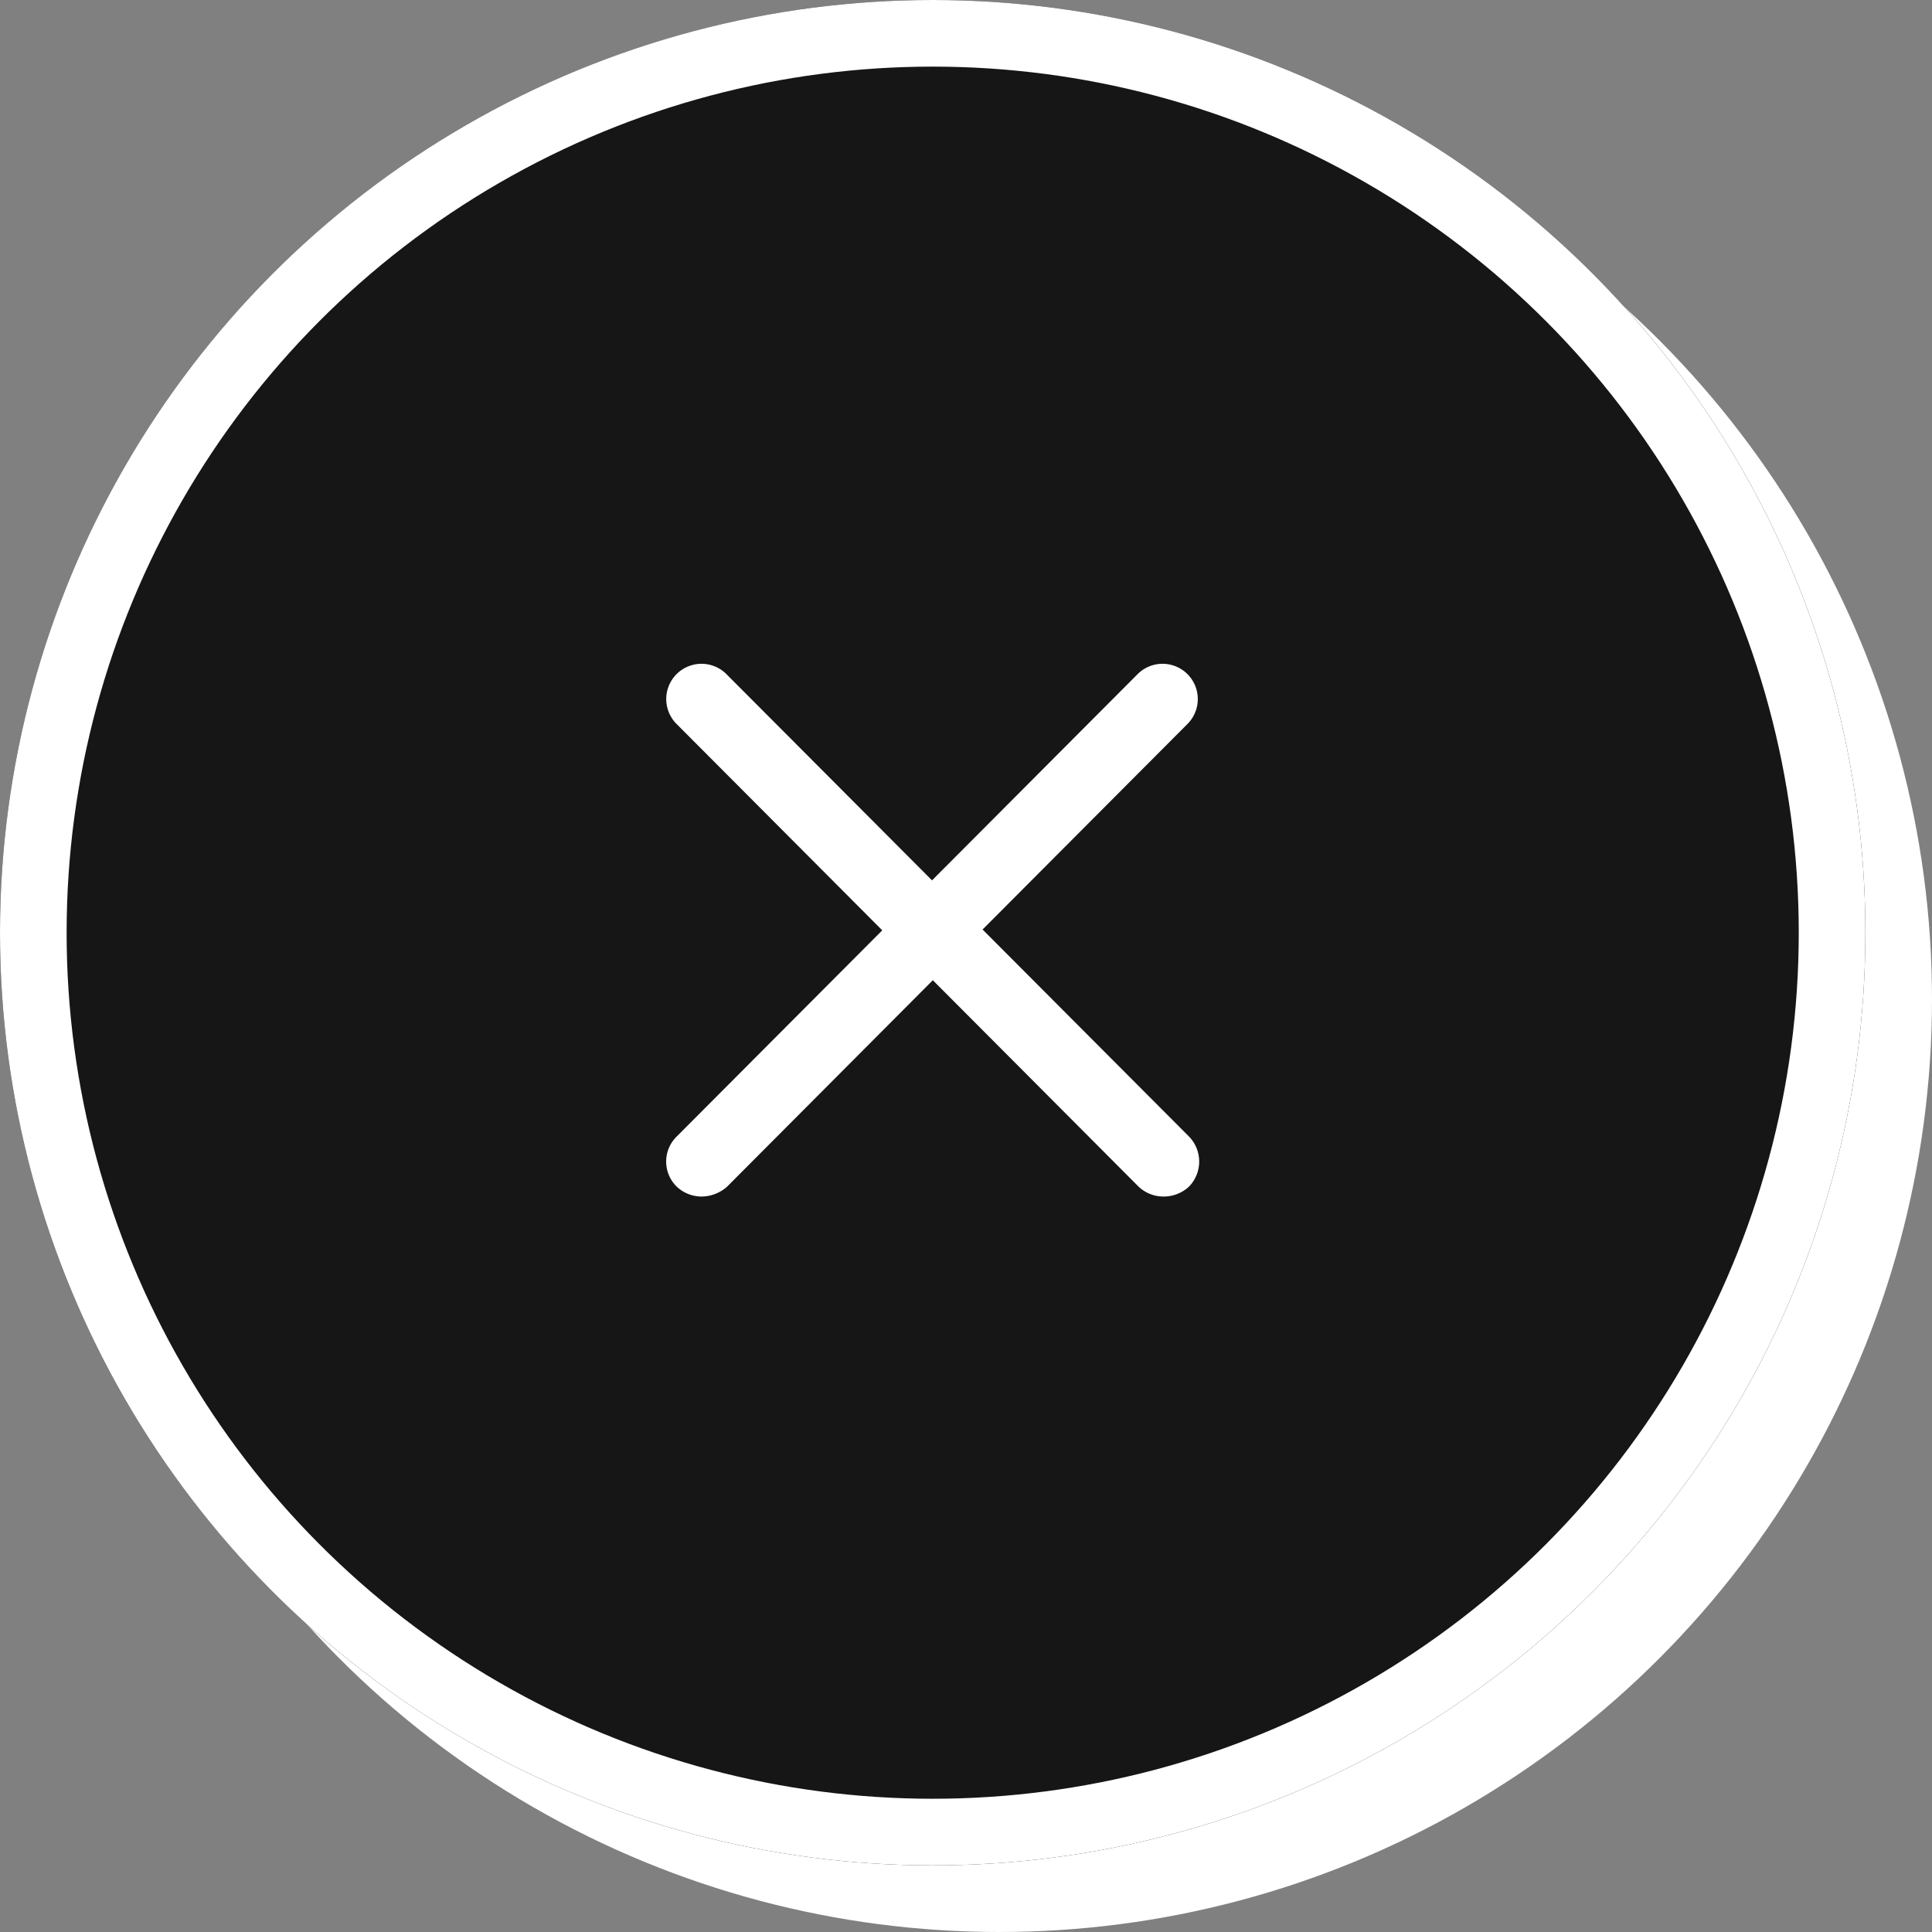 <svg id="Close-filters" xmlns="http://www.w3.org/2000/svg" width="58" height="58" viewBox="0 0 58 58">
  <rect x="0" y="0" width="58" height="58" fill="#808080" stroke="none"/>
  <circle id="Shadow" cx="28" cy="28" r="28" transform="translate(2 2)" fill="#fff"/>
  <g id="Button" fill="#161617" stroke="#fff" stroke-width="2">
    <circle cx="28" cy="28" r="28" stroke="none"/>
    <circle cx="28" cy="28" r="27" fill="none"/>
  </g>
  <path id="Trazado_78" data-name="Trazado 78" d="M5934.135,4385.867l6.174-6.193a1.057,1.057,0,0,0-1.493-1.5l-6.174,6.193-6.174-6.193a1.057,1.057,0,0,0-1.493,1.5l6.173,6.193-6.173,6.192a1.052,1.052,0,0,0,0,1.5,1.086,1.086,0,0,0,.759.3,1.166,1.166,0,0,0,.759-.3l6.173-6.194,6.174,6.194a1.086,1.086,0,0,0,.759.3,1.114,1.114,0,0,0,.759-.3,1.076,1.076,0,0,0,0-1.5l-6.2-6.218-.025.025Z" transform="translate(-5904.662 -4357.938)" fill="#fff"/>
</svg>
